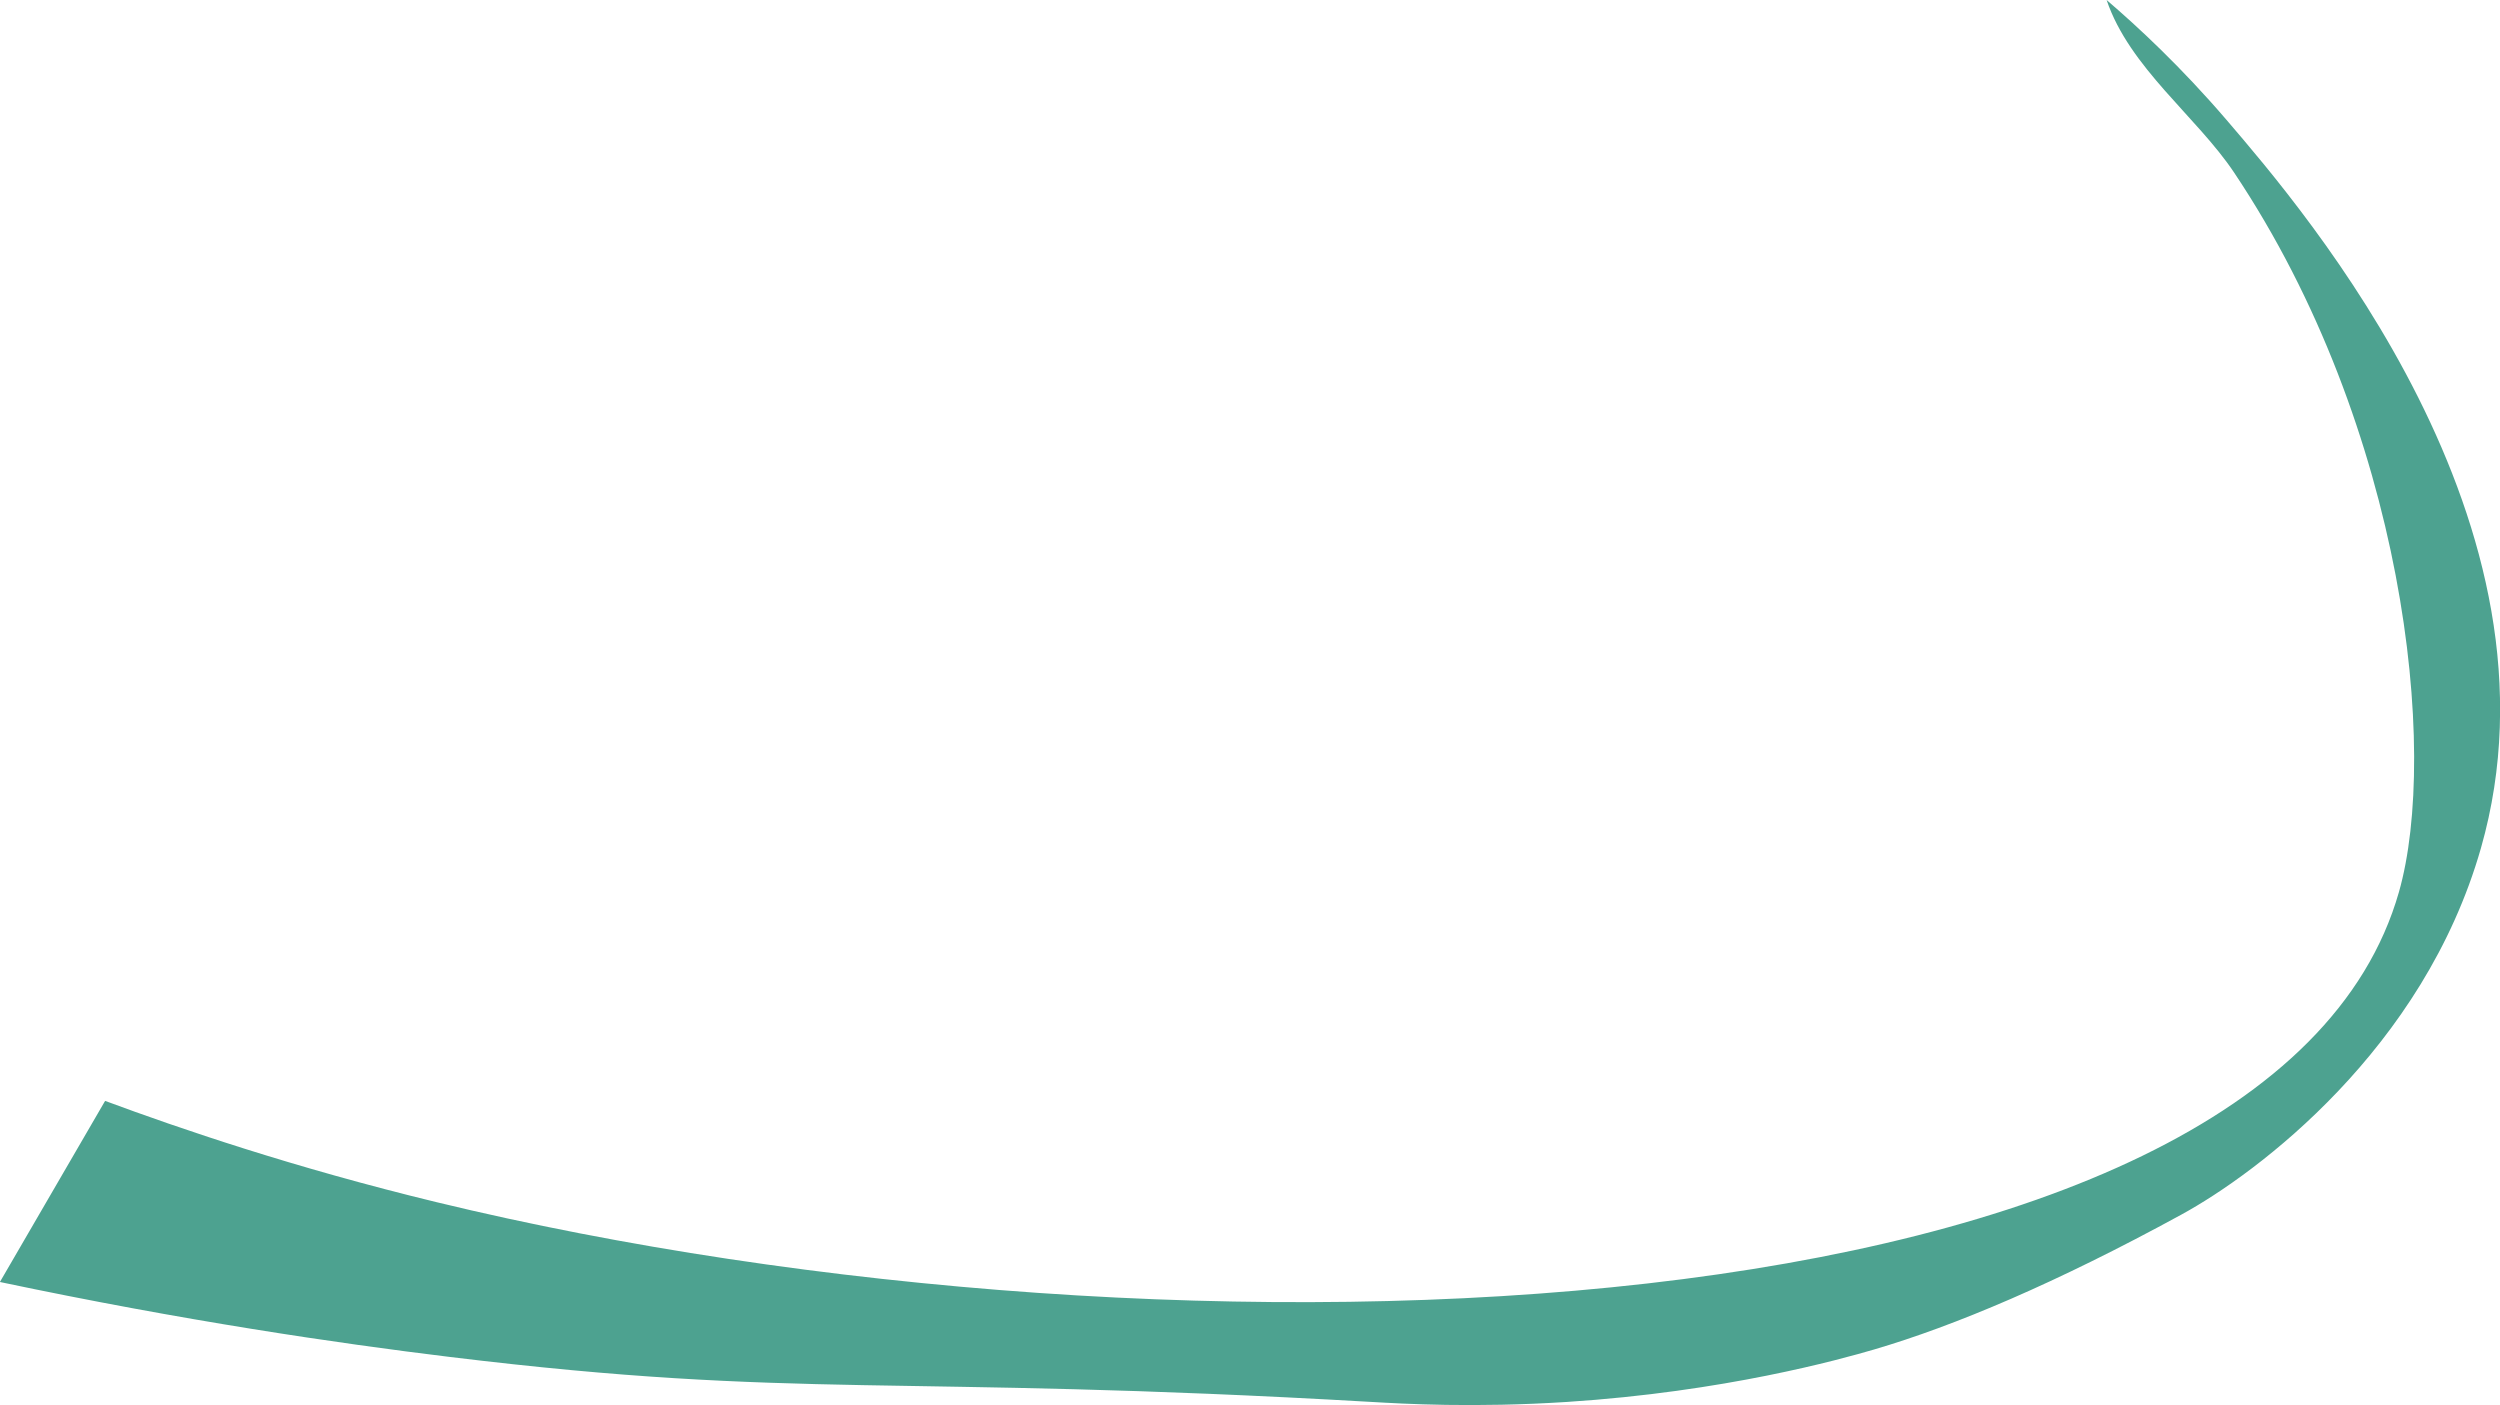 <?xml version="1.0" encoding="UTF-8"?><svg id="Livello_2" xmlns="http://www.w3.org/2000/svg" viewBox="0 0 271.55 152.61"><defs><style>.cls-1{fill:#4da290;fill-rule:evenodd;}</style></defs><g id="Salmonella"><g id="Livello_23"><path class="cls-1" d="M11.42,119.58c8.09,3,20.52,7.25,36,11,80.52,19.52,199.19,15.25,213.15-33.68,4.36-15.28,.67-50.41-17.91-78.17-4.06-6.07-11.36-11.39-13.84-18.73,3.44,2.95,8.1,7.28,13.03,13.03,8.64,10.08,37.66,43.94,27.63,79.09-6.24,21.85-24.32,35.32-32.52,39.8-13.59,7.43-24.67,12.1-33.39,14.66-3.7,1.08-16.24,4.59-33.39,5.7-10.13,.65-17.73,.2-21.17,0-52.27-3.02-61.9-.22-100.16-4.89-12.08-1.47-28.85-3.92-48.86-8.14,3.81-6.55,7.61-13.11,11.42-19.66Z"/></g></g></svg>